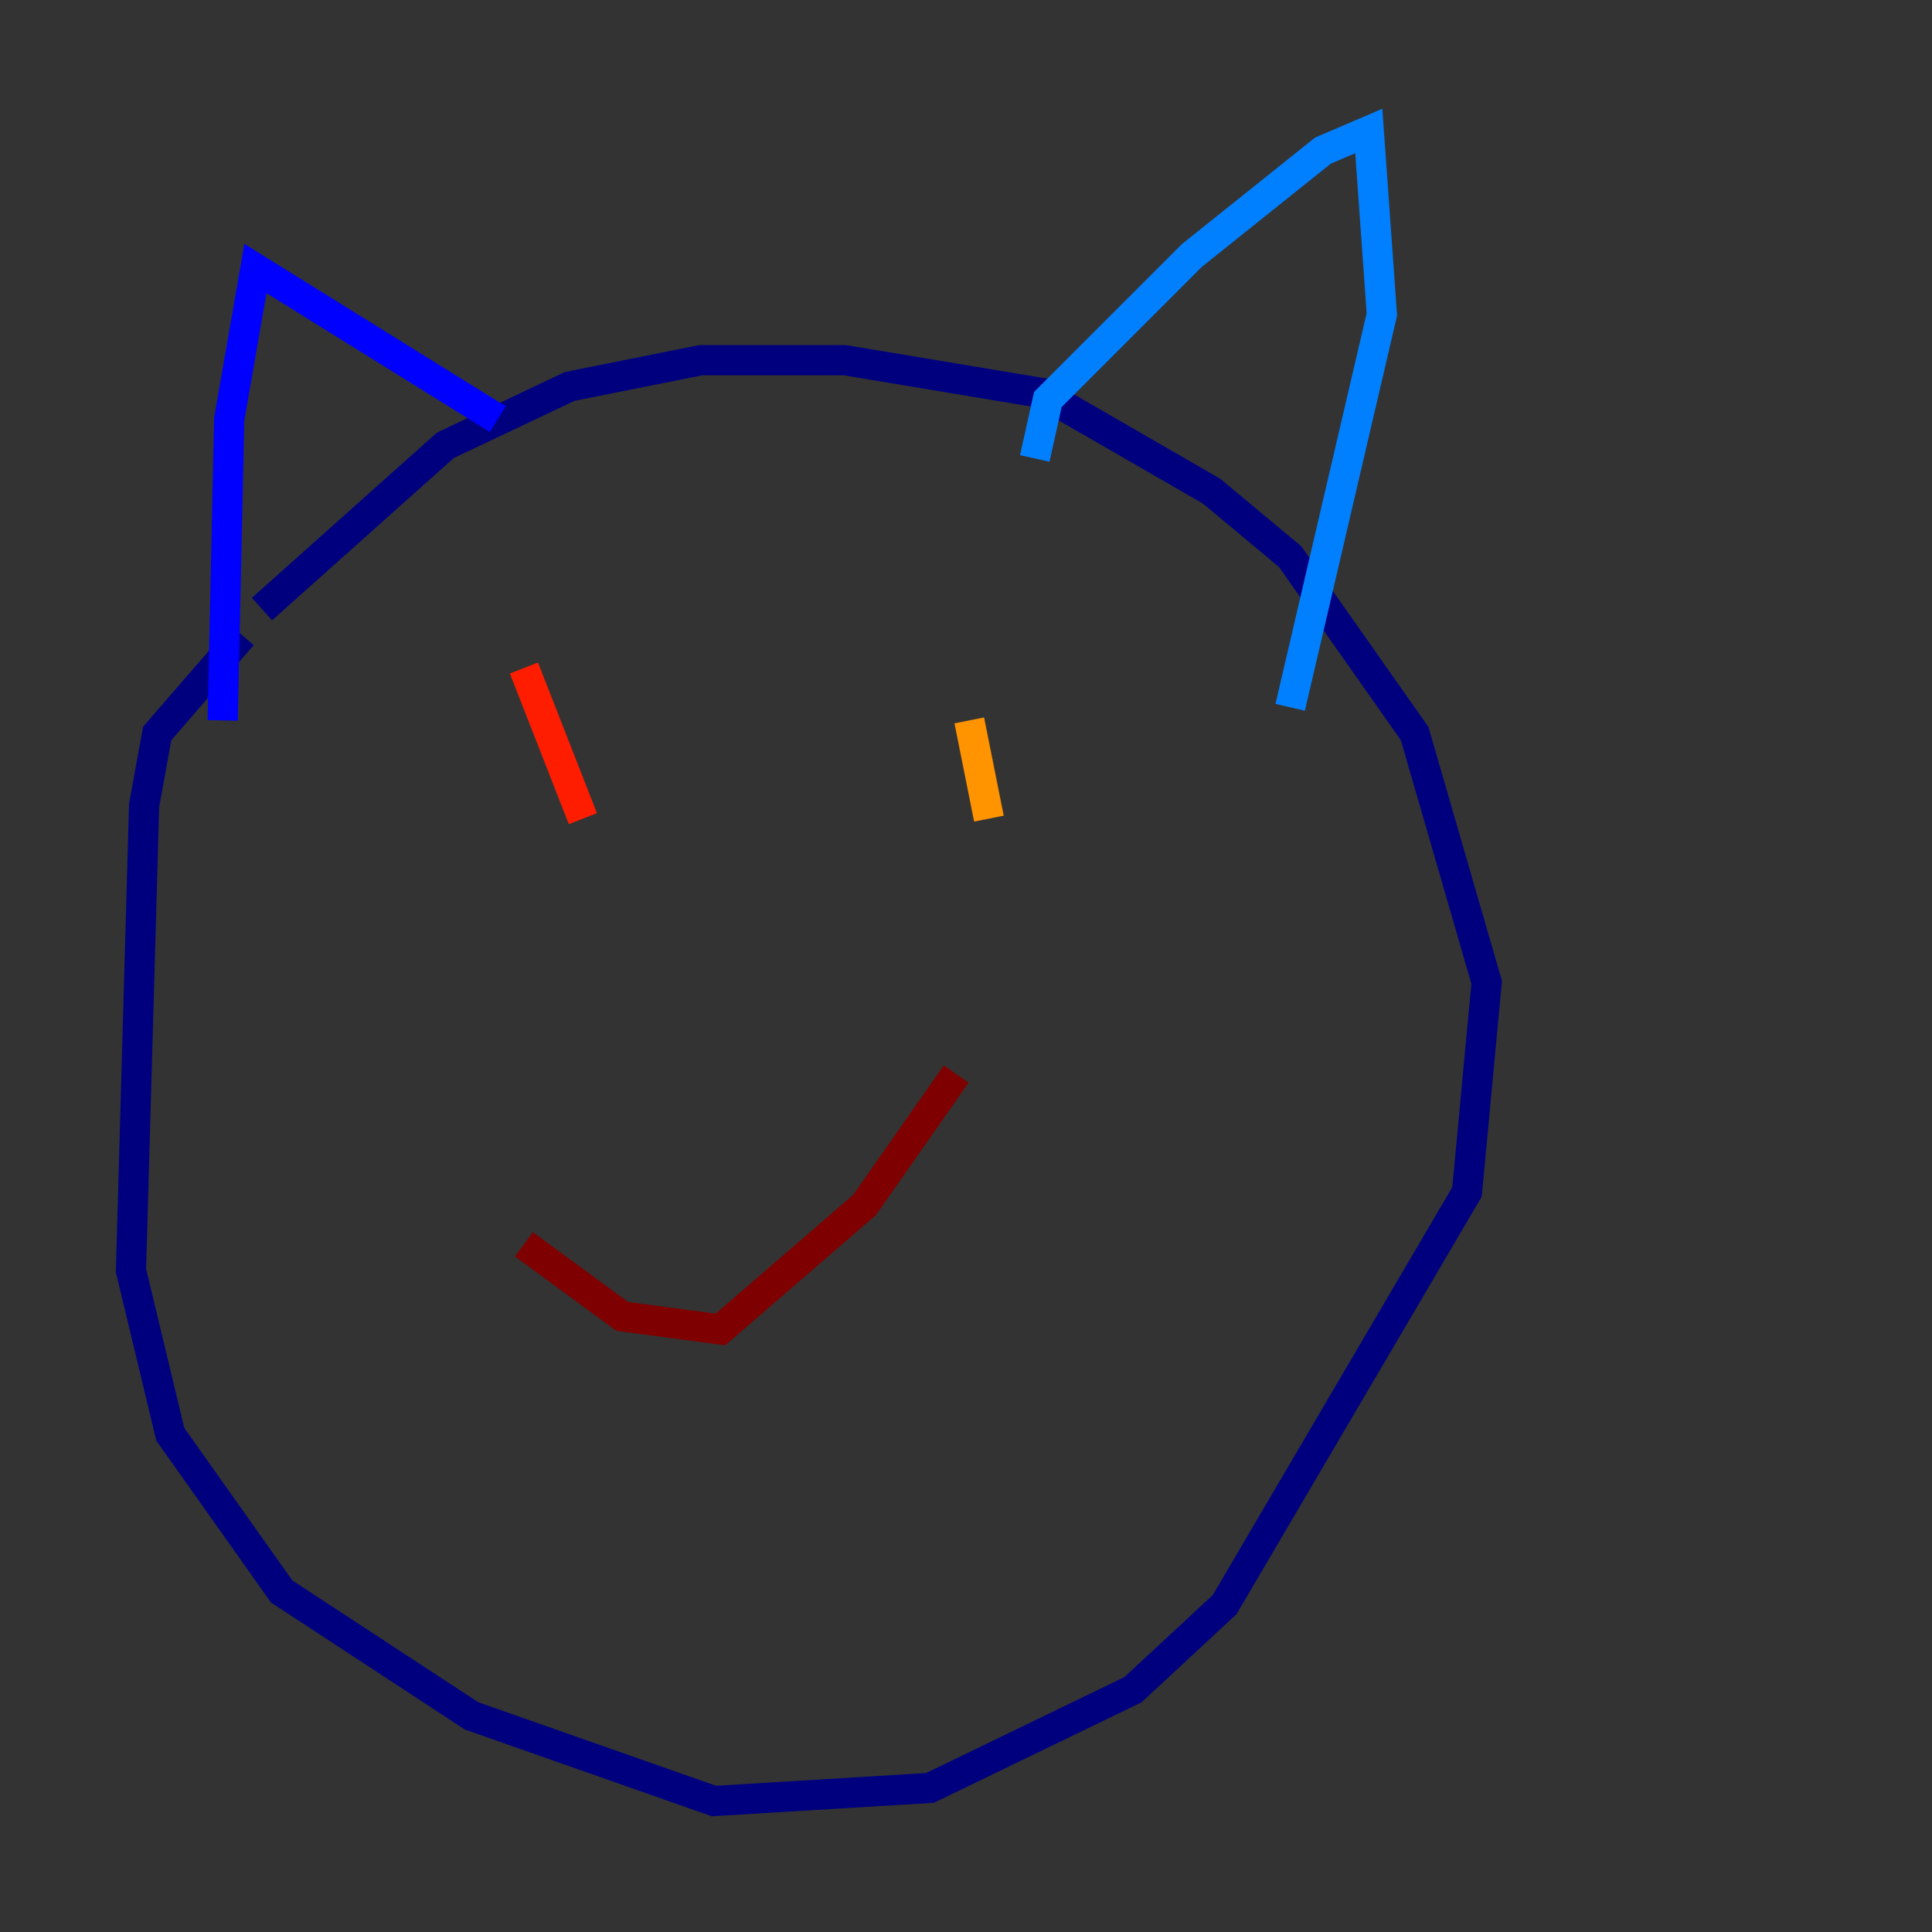 <?xml version="1.0" encoding="utf-8" ?>
<svg baseProfile="tiny" height="128" version="1.2" viewBox="0,0,128,128" width="128" xmlns="http://www.w3.org/2000/svg" xmlns:ev="http://www.w3.org/2001/xml-events" xmlns:xlink="http://www.w3.org/1999/xlink"><rect x="0" y="0" width="128" height="128" fill="#333333" stroke="none"/><defs /><polyline fill="none" points="16.054,42.088 10.414,48.597 9.546,53.37 8.678,84.176 11.281,95.024 18.658,105.437 31.241,113.681 47.295,119.322 61.614,118.454 75.064,111.946 81.139,106.305 97.193,78.969 98.495,65.085 93.722,48.597 85.478,36.881 80.271,32.542 68.99,26.034 55.973,23.864 46.427,23.864 37.749,25.6 29.505,29.505 17.356,40.352" stroke="#00007f" stroke-width="2" /><polyline fill="none" points="14.752,47.729 15.186,27.77 16.922,17.79 32.976,27.77" stroke="#0000ff" stroke-width="2" /><polyline fill="none" points="68.556,30.373 69.424,26.468 78.969,16.922 87.647,9.98 90.685,8.678 91.552,20.827 85.478,46.861" stroke="#0080ff" stroke-width="2" /><polyline fill="none" points="38.617,44.691 38.617,44.691" stroke="#15ffe1" stroke-width="2" /><polyline fill="none" points="63.349,44.691 63.349,44.691" stroke="#7cff79" stroke-width="2" /><polyline fill="none" points="29.505,44.258 29.505,44.258" stroke="#e4ff12" stroke-width="2" /><polyline fill="none" points="64.217,47.729 65.519,54.237" stroke="#ff9400" stroke-width="2" /><polyline fill="none" points="34.712,44.258 38.617,54.237" stroke="#ff1d00" stroke-width="2" /><polyline fill="none" points="34.712,82.441 41.22,87.214 47.729,88.081 57.275,79.837 63.349,71.159" stroke="#7f0000" stroke-width="2" /></svg>